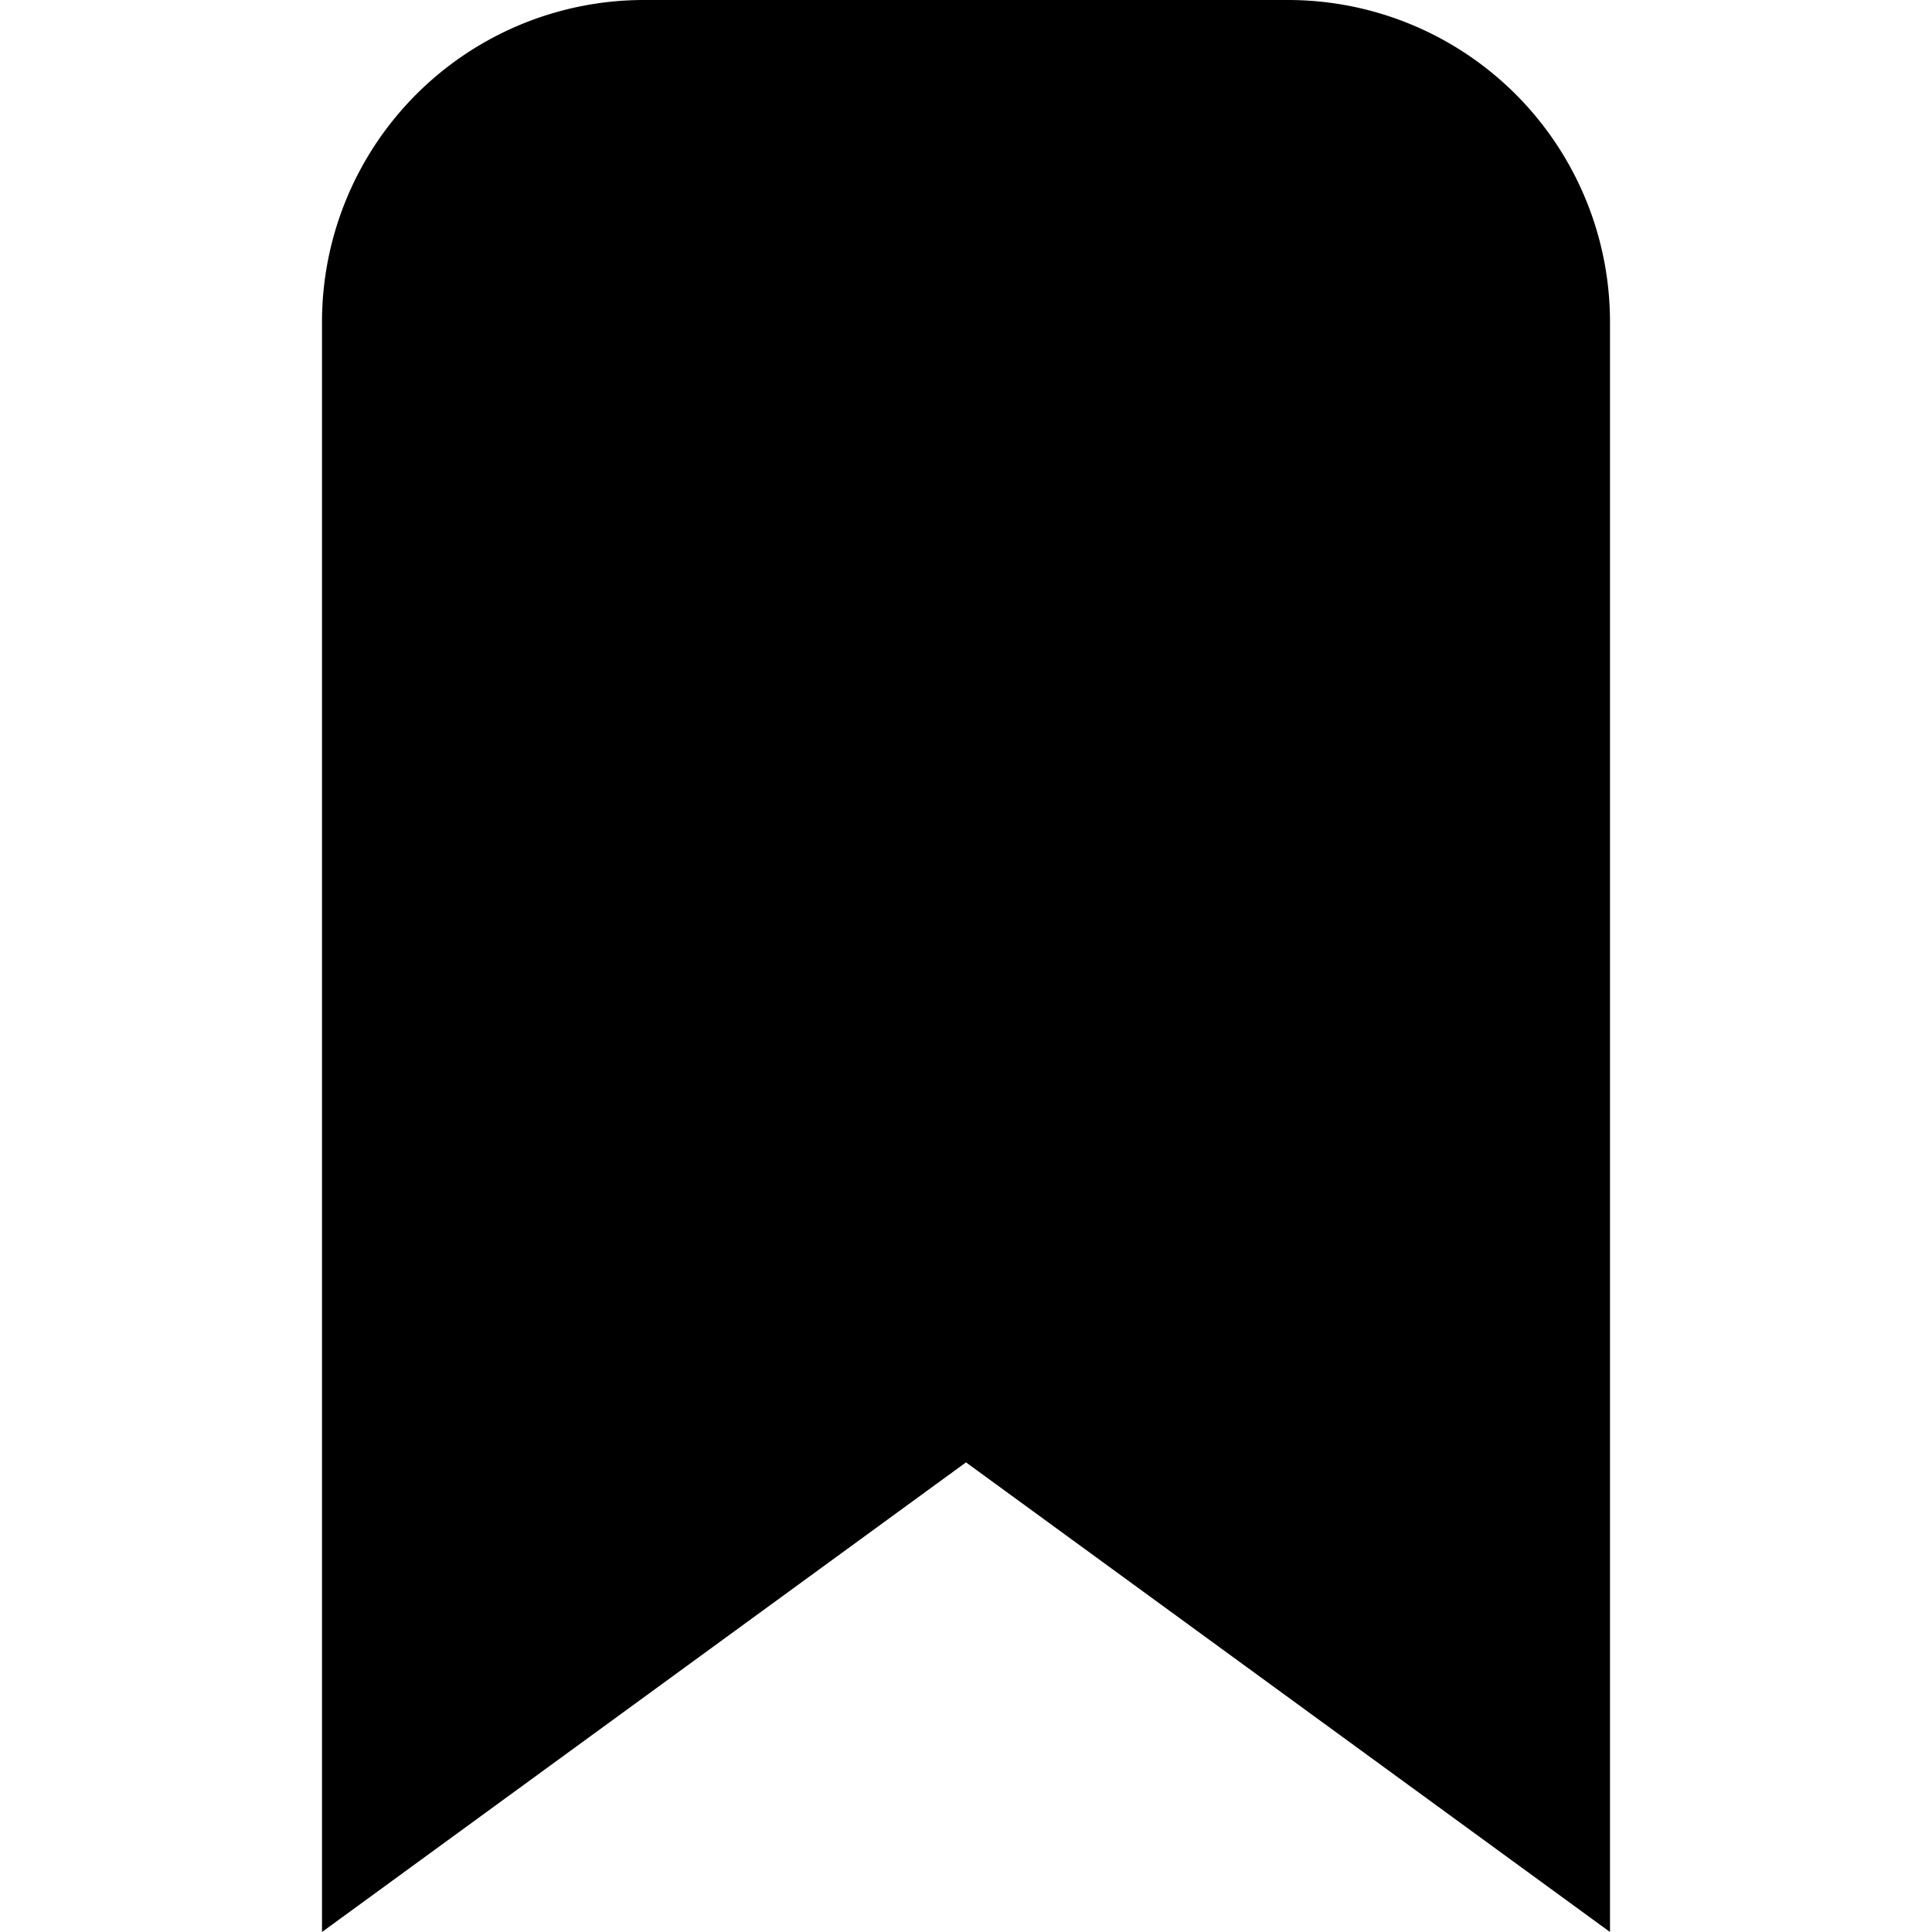 <svg xmlns="http://www.w3.org/2000/svg" xmlns:xlink="http://www.w3.org/1999/xlink" width="12" height="12" viewBox="0 0 12 12"><path fill="currentColor" d="M2 2a2 2 0 0 1 2-2h4a2 2 0 0 1 2 2v10L6 9.083L2 12z"/></svg>
